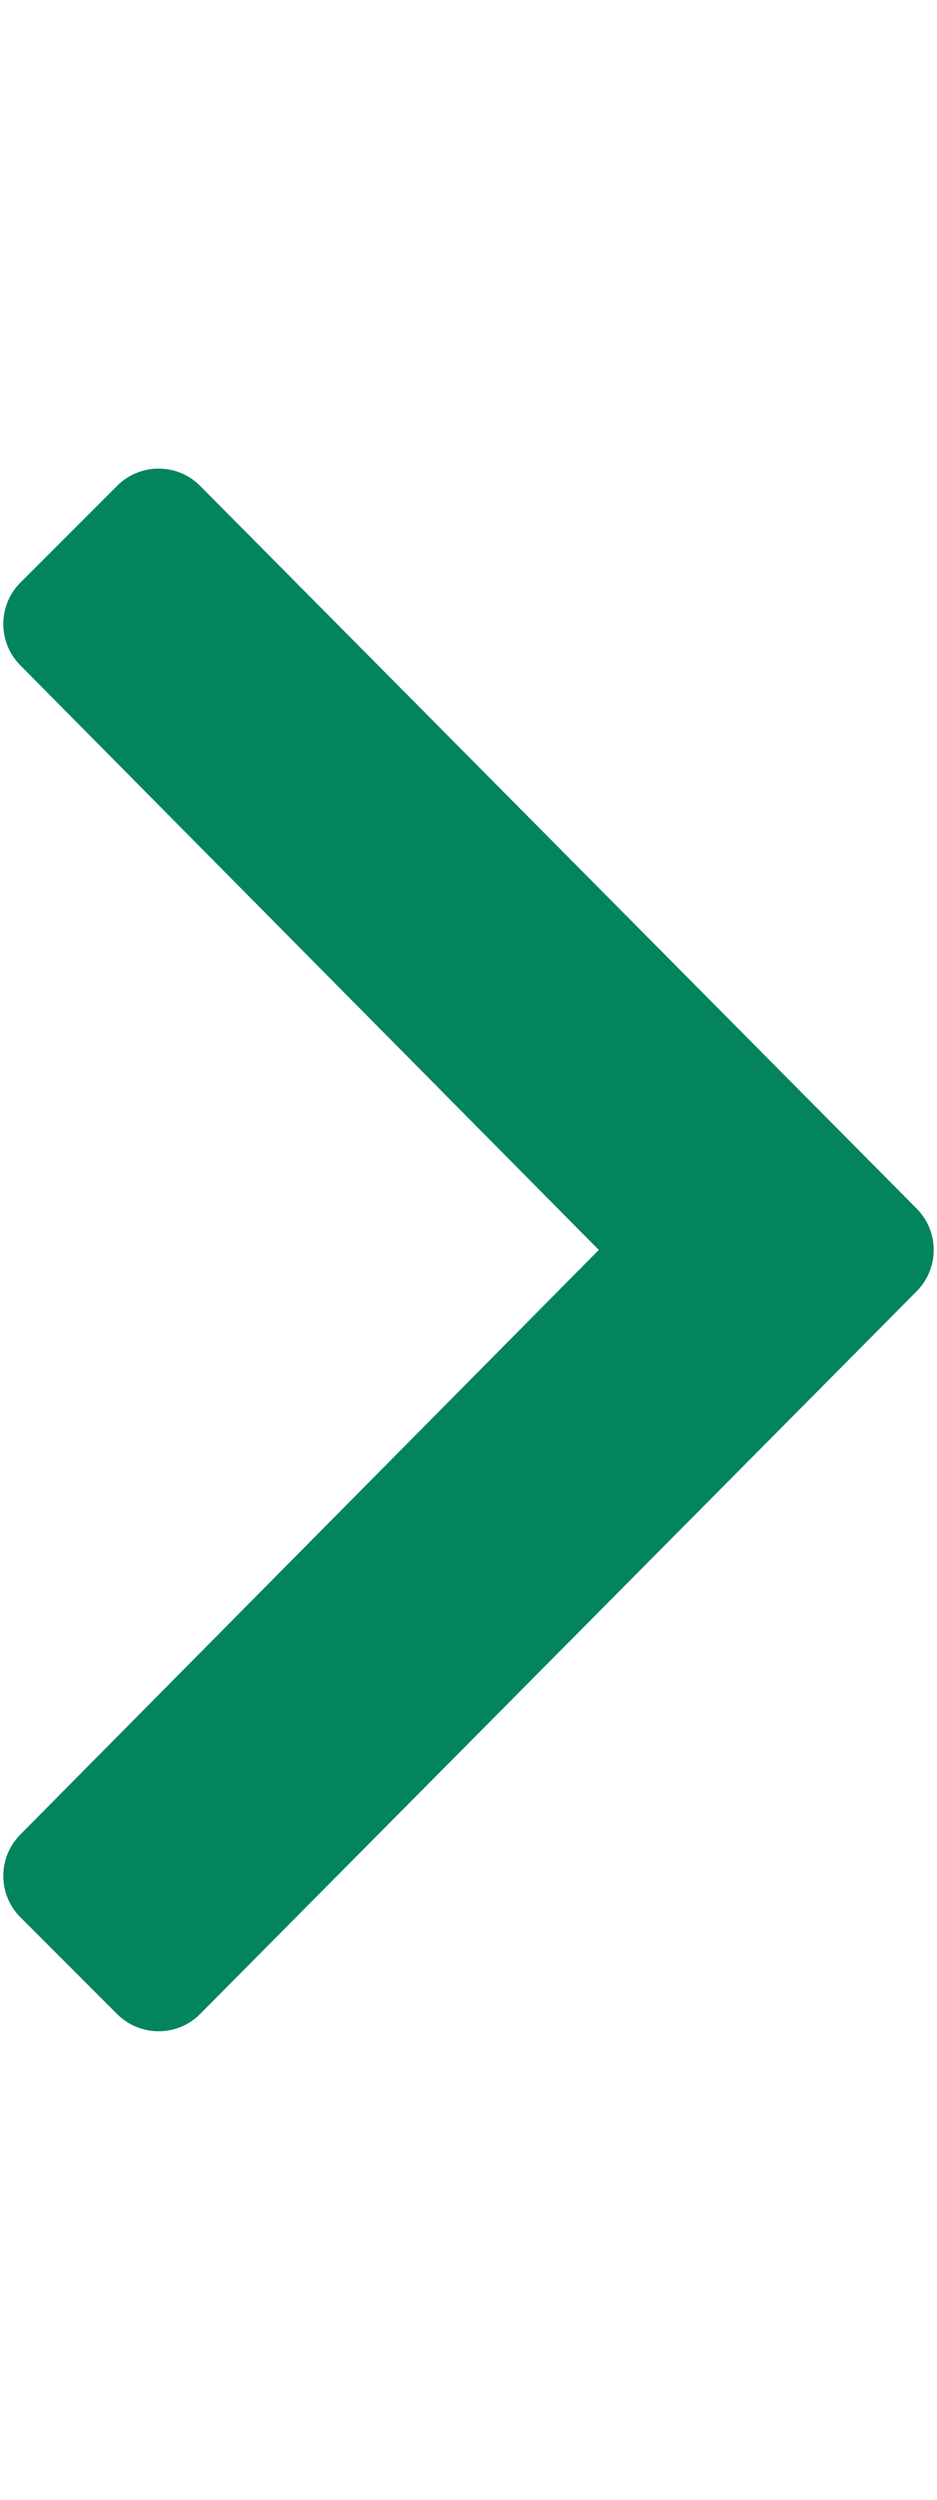 <svg aria-hidden="true" focusable="false" data-prefix="far" data-icon="angle-right" role="img" xmlns="http://www.w3.org/2000/svg" viewBox="0 0 192 512" class="svg-inline--fa fa-angle-right fa-w-6 fa-3x"><path fill="#03845E" d="M187.8 264.5L41 412.5c-4.7 4.7-12.3 4.7-17 0L4.2 392.7c-4.7-4.7-4.7-12.3 0-17L122.7 256 4.2 136.3c-4.7-4.7-4.7-12.3 0-17L24 99.5c4.7-4.7 12.3-4.7 17 0l146.8 148c4.7 4.7 4.7 12.3 0 17z" class=""></path></svg>